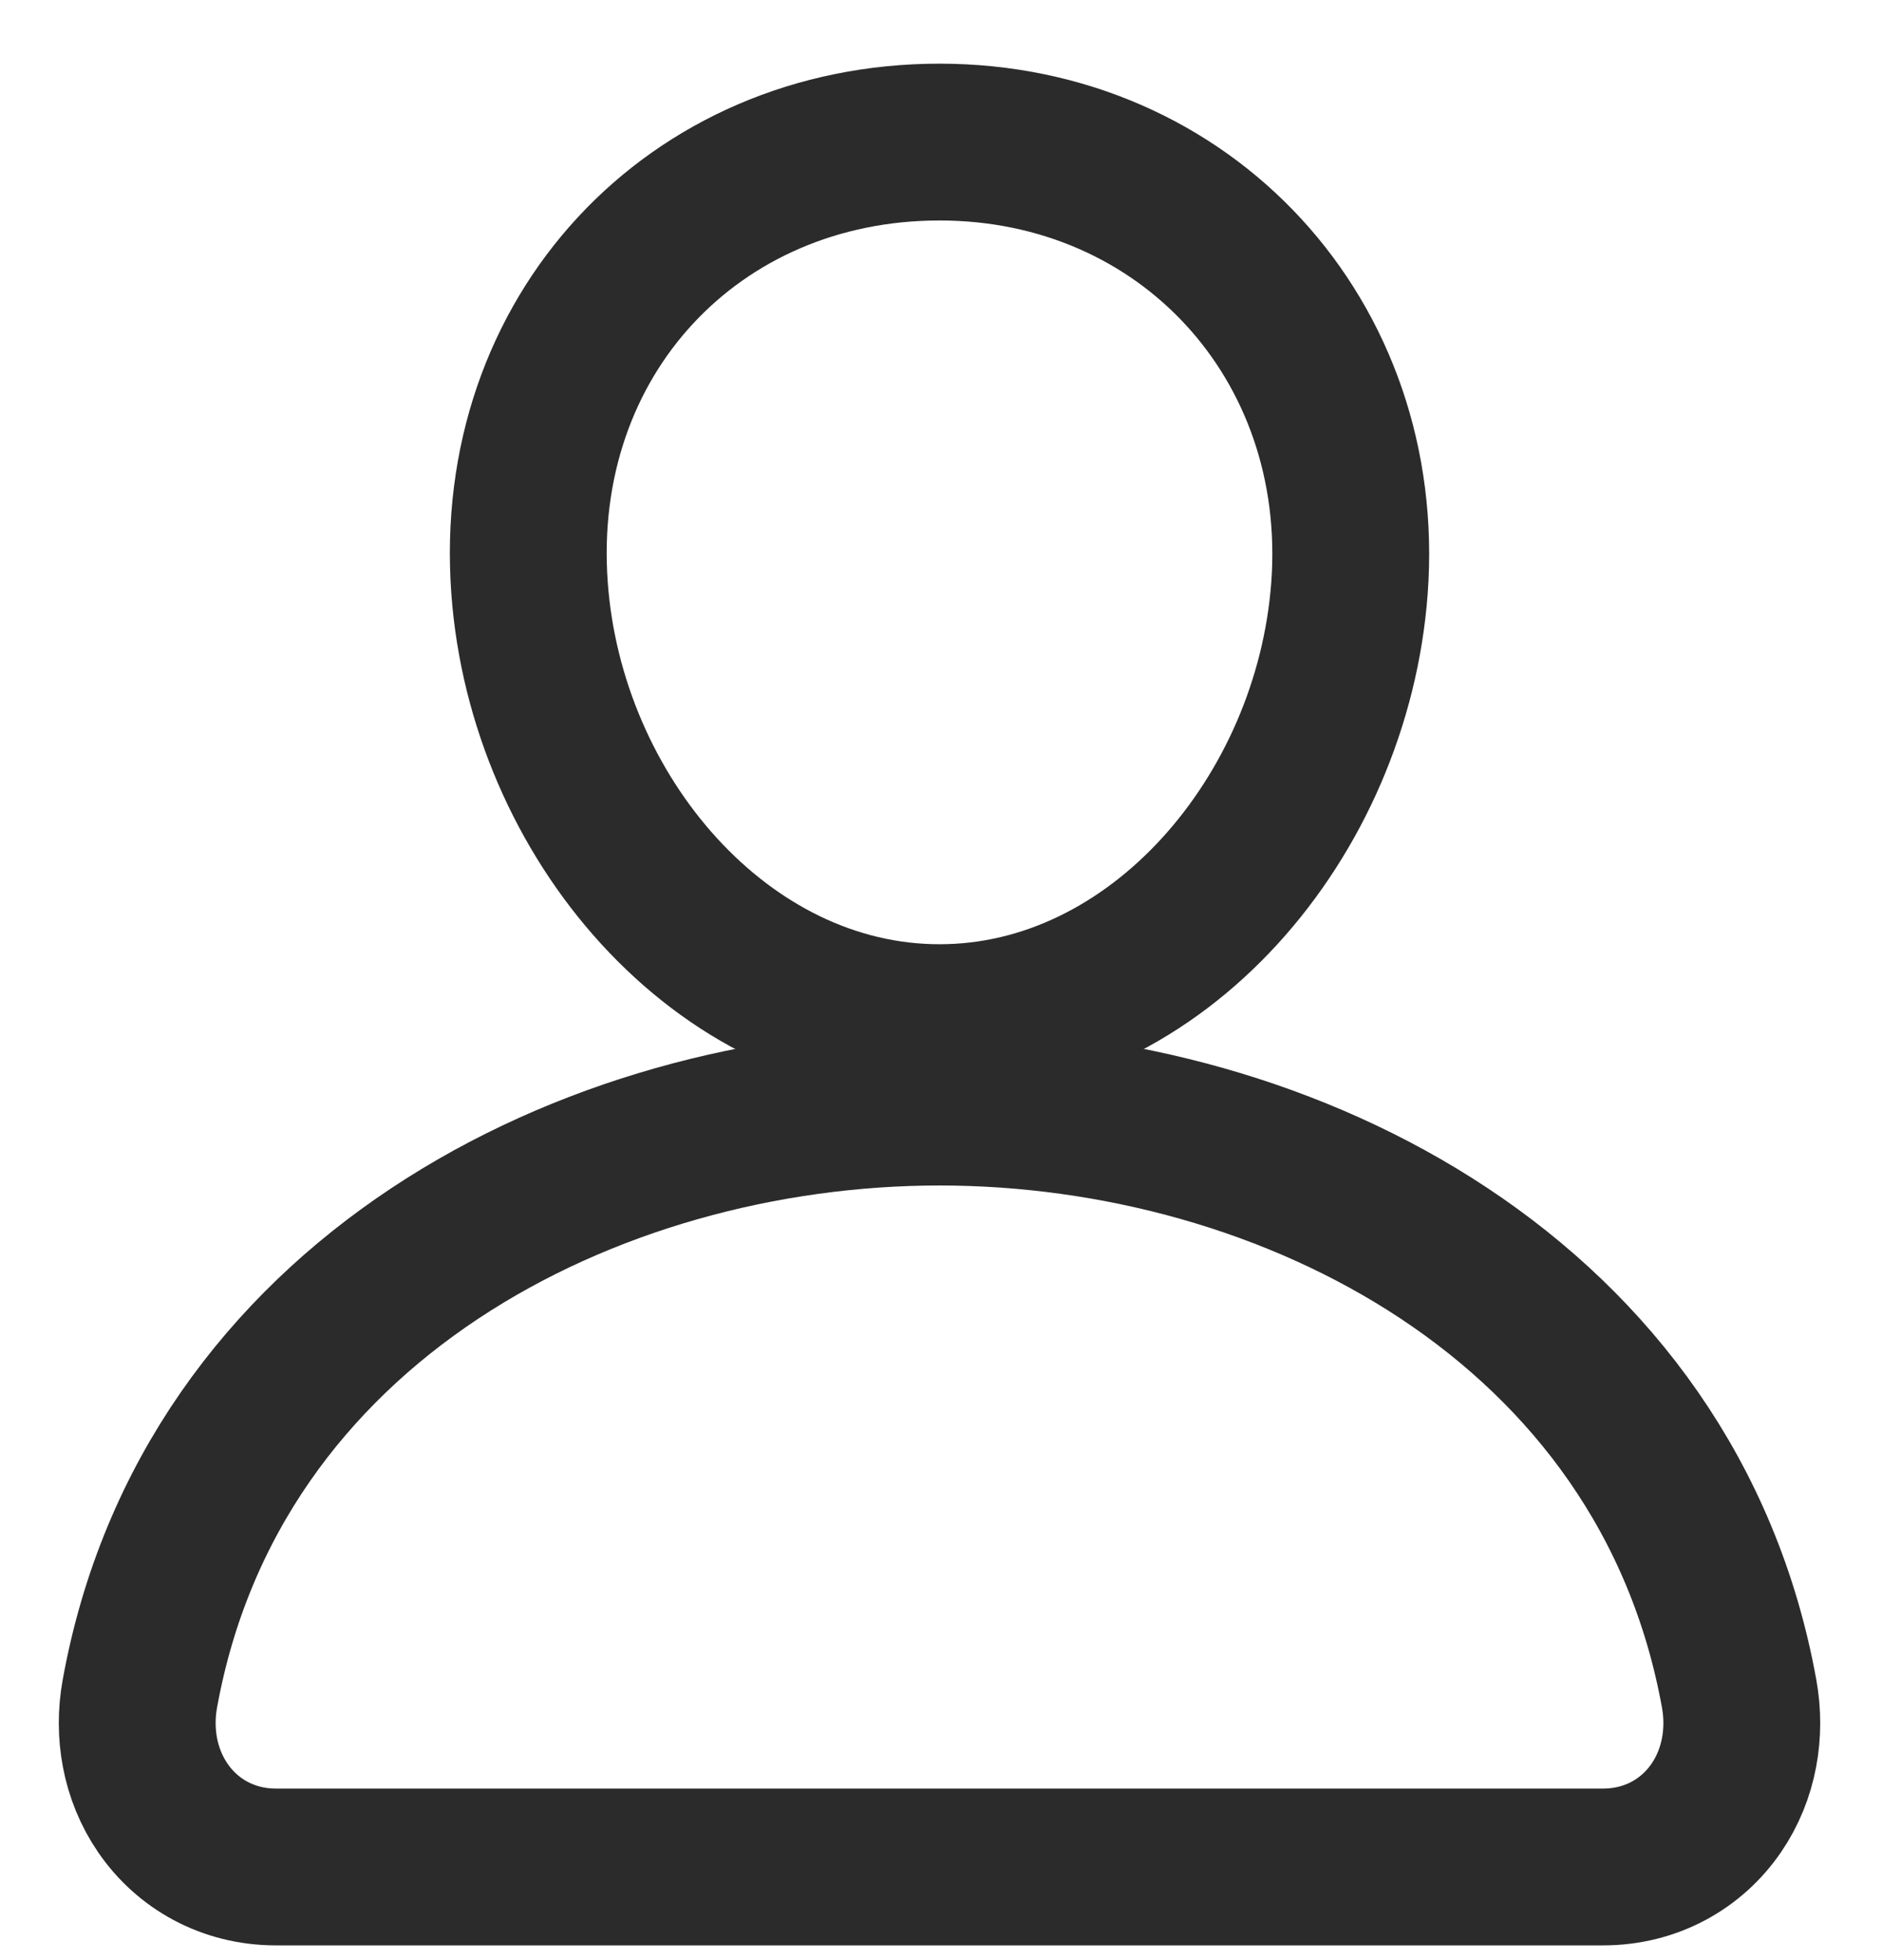 <svg width="24" height="25" viewBox="0 0 24 25" fill="none" xmlns="http://www.w3.org/2000/svg">
<path d="M17.209 7.502L17.209 7.502C17.443 4.335 15.119 1.812 11.981 1.812C8.849 1.812 6.518 4.28 6.753 7.5L6.753 7.5C6.965 10.419 9.206 13.043 11.981 13.043C14.756 13.043 16.992 10.418 17.209 7.502Z" stroke="#2B2B2B" stroke-width="2" stroke-linecap="round" stroke-linejoin="round"/>
<path d="M22.179 21.606L22.179 21.606C21.276 16.601 16.448 14.12 11.981 14.12C7.514 14.12 2.686 16.601 1.783 21.606C1.695 22.095 1.779 22.625 2.077 23.06C2.389 23.516 2.906 23.812 3.519 23.812H20.442C21.056 23.812 21.573 23.517 21.886 23.06C22.183 22.626 22.267 22.095 22.179 21.606Z" stroke="#2B2B2B" stroke-width="2" stroke-miterlimit="10"/>
</svg>
